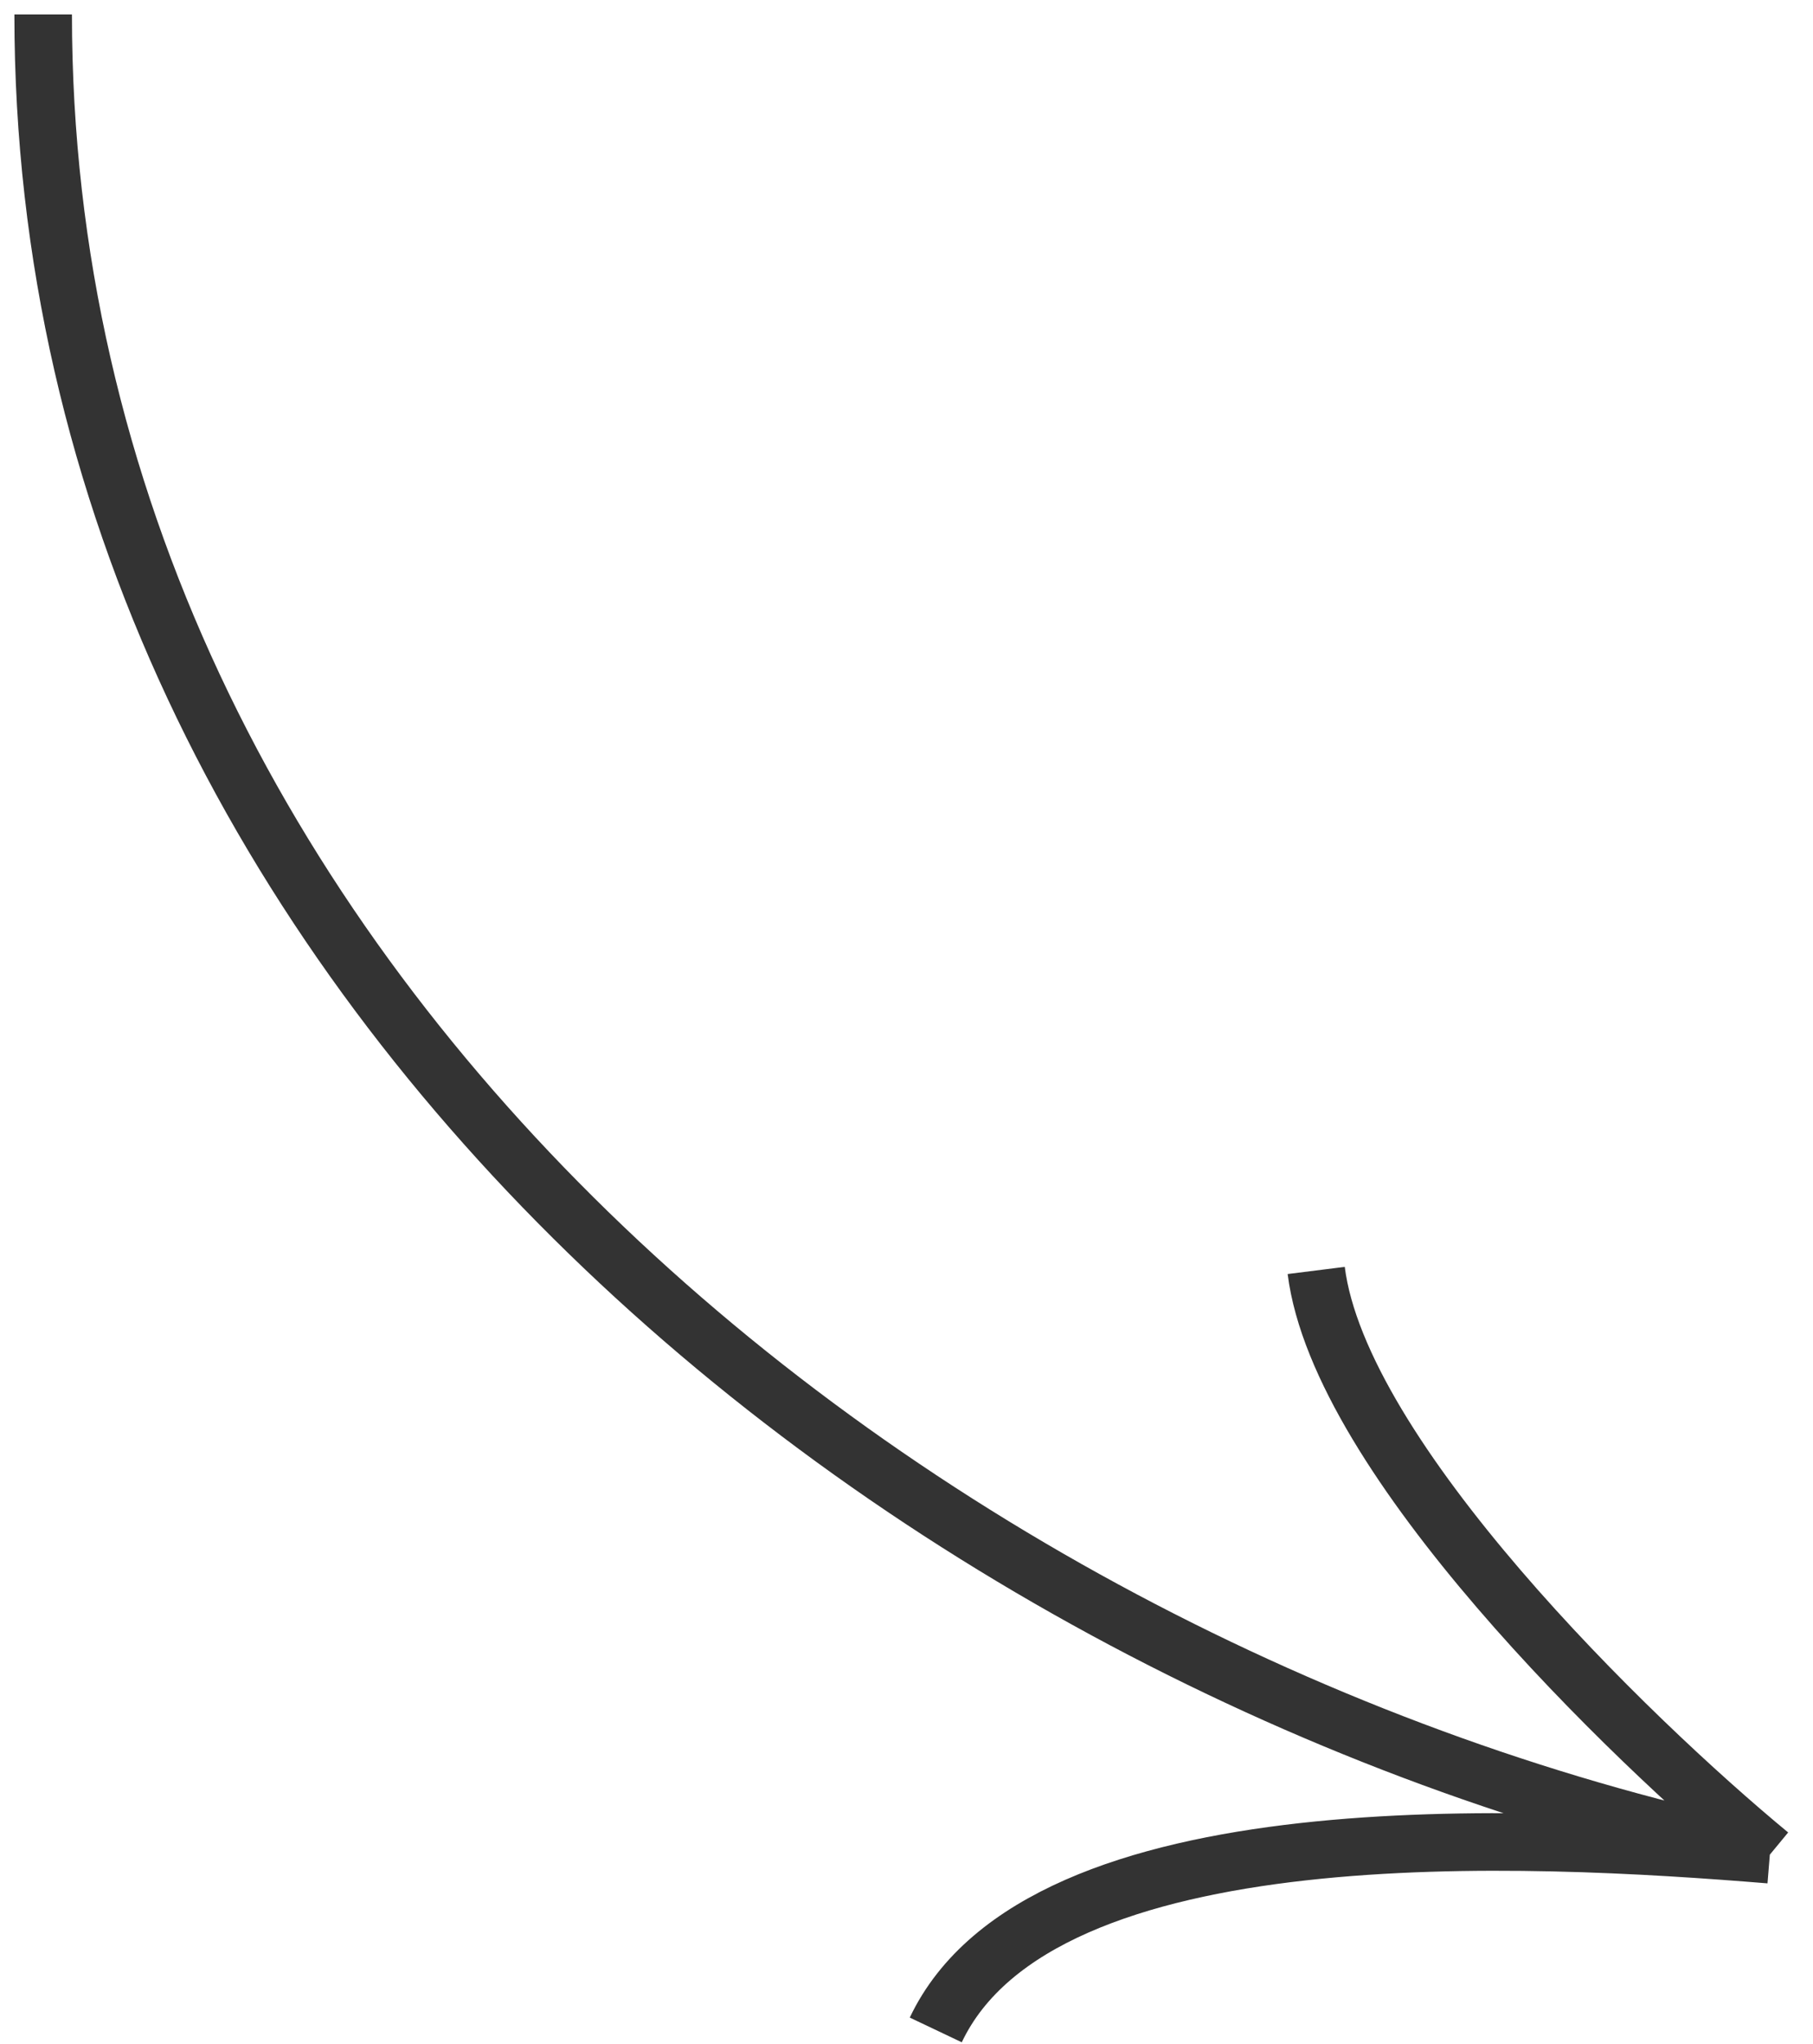 <svg width="63" height="71" viewBox="0 0 63 71" fill="none" xmlns="http://www.w3.org/2000/svg">
<path d="M61.5 64.413C53.195 63.737 36.178 62.79 32.517 70.5M61.5 64.413C32.008 58.326 1.5 34.181 1.5 0.5M61.5 64.413C56.585 60.355 46.551 50.616 45.737 44.123" stroke="#333333" stroke-width="2" stroke-linejoin="round"/>
</svg>
